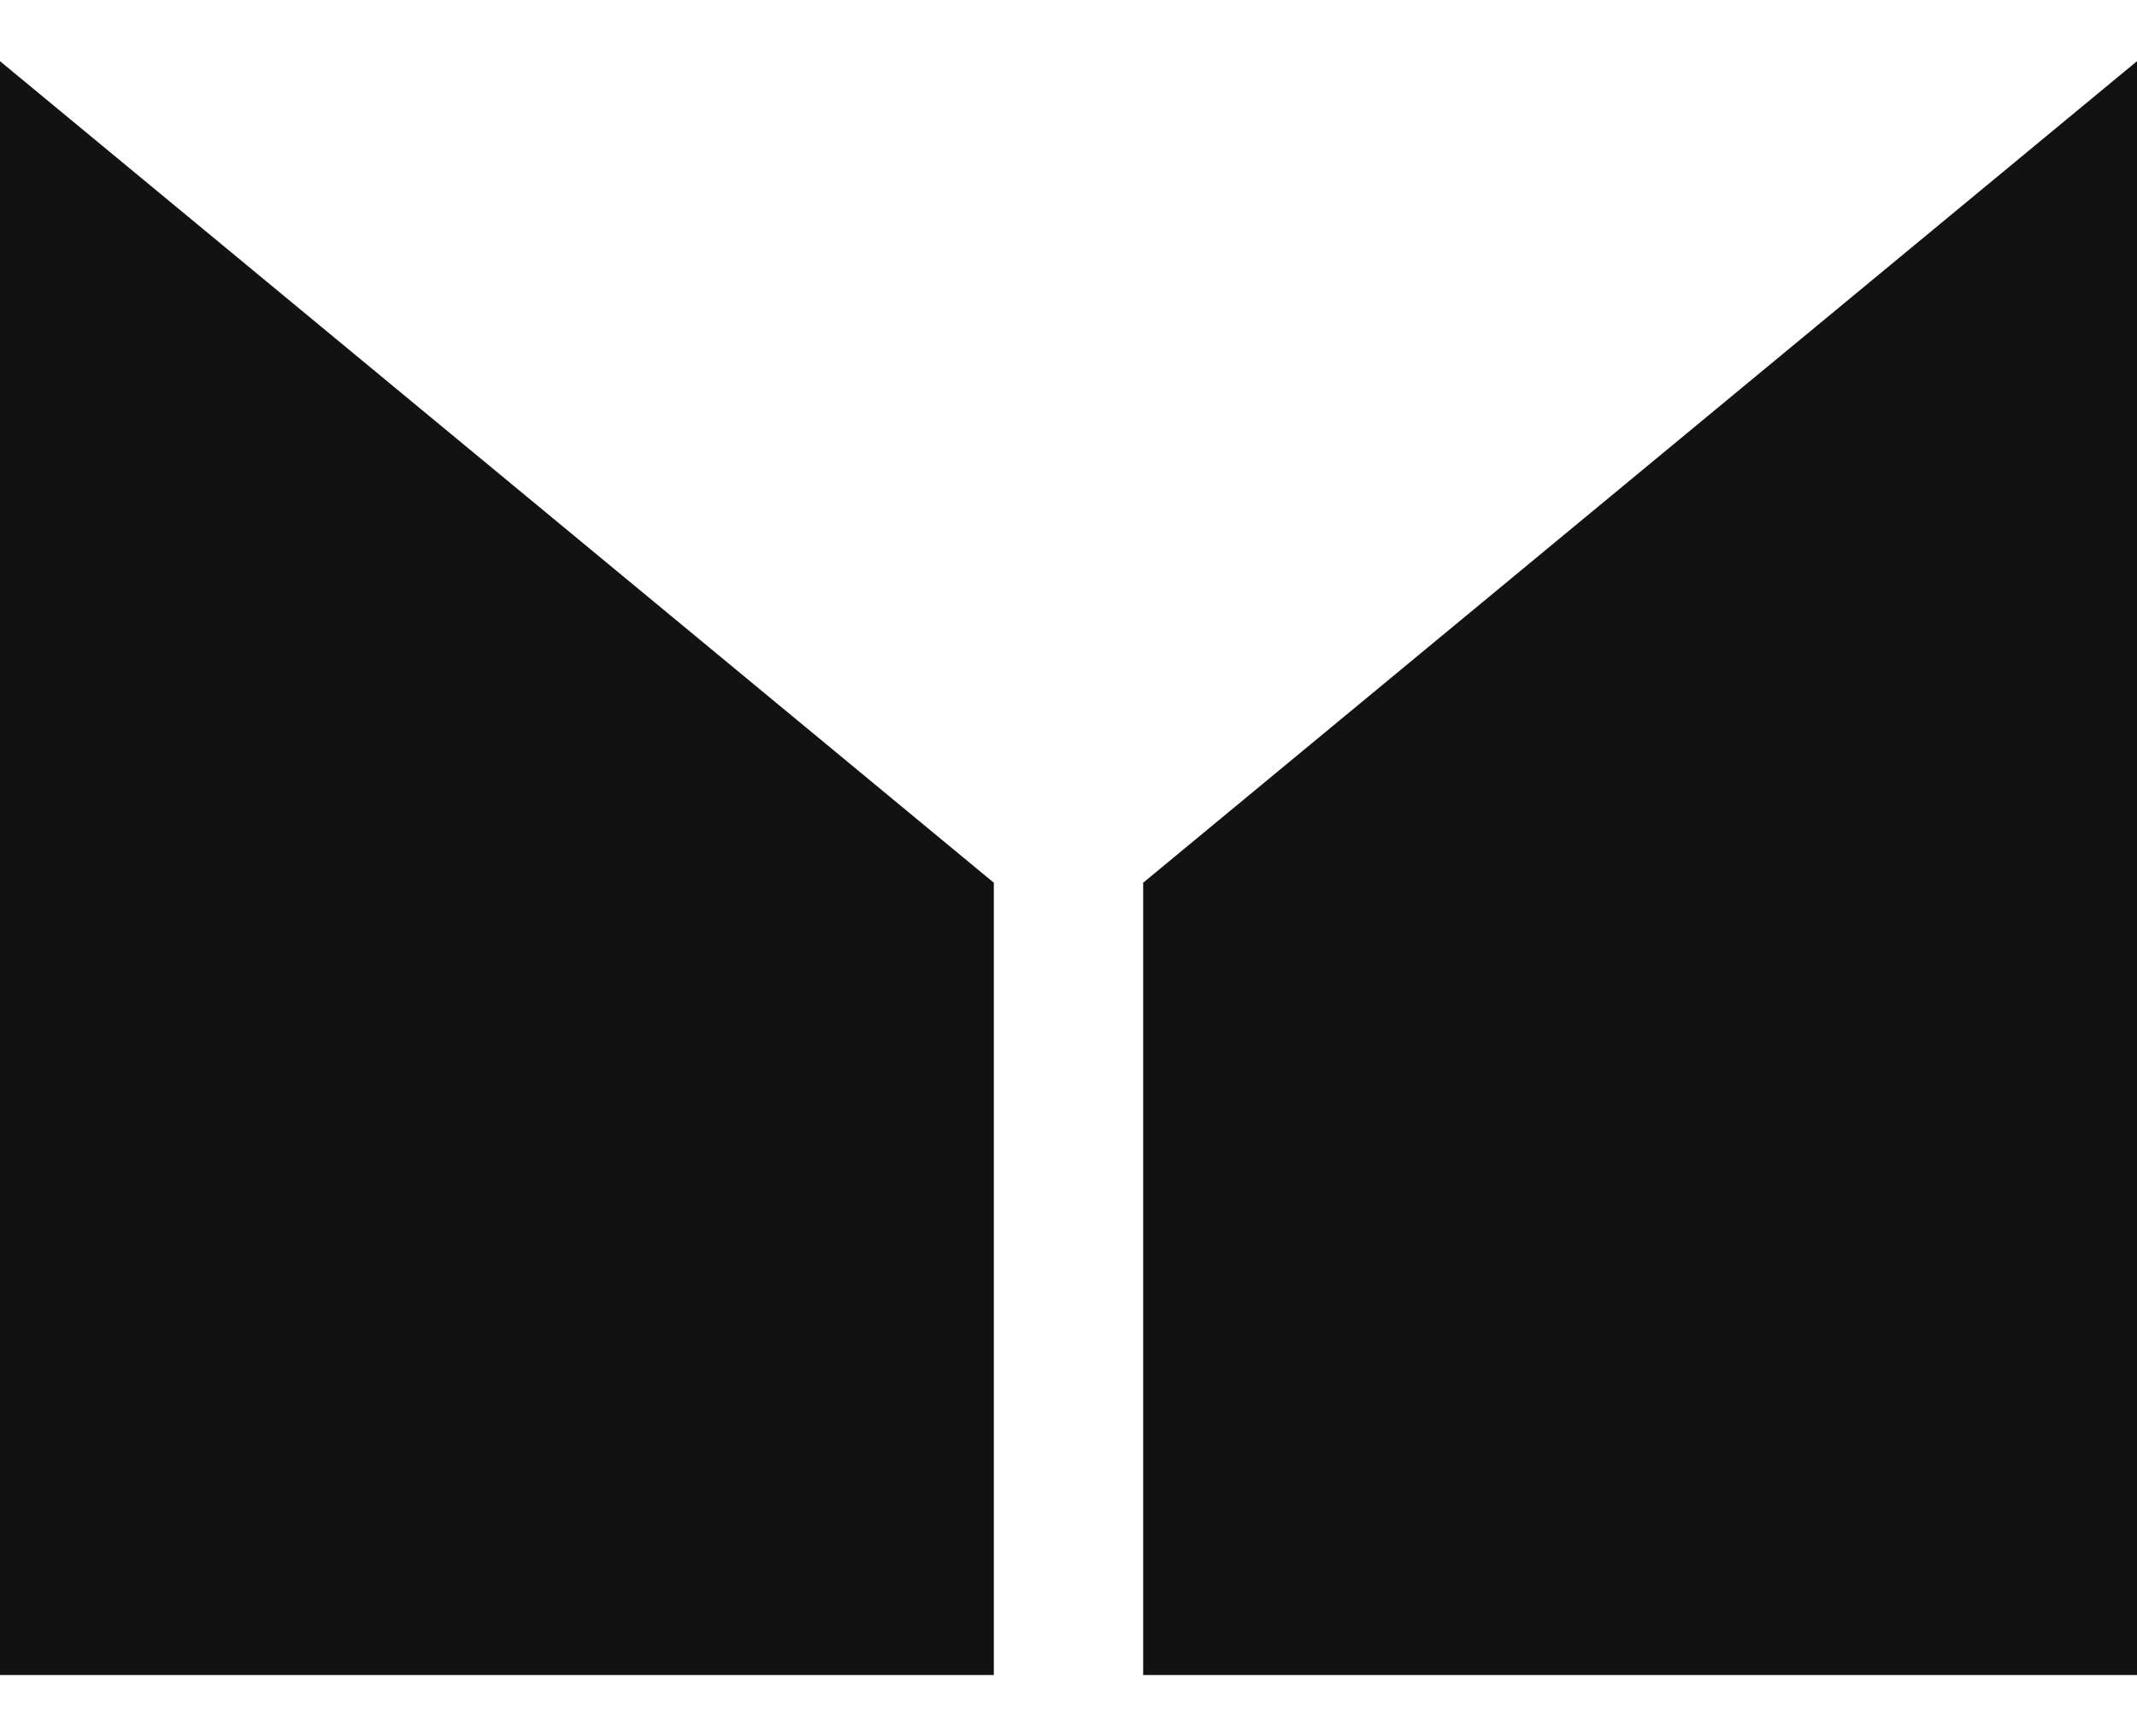 <svg width="32" height="26" viewBox="0 0 32 26" fill="none" xmlns="http://www.w3.org/2000/svg">
<path fill-rule="evenodd" clip-rule="evenodd" d="M17.118 25.084V13.219L32 0.916V25.084H17.118ZM-0 25.084V0.916L14.882 13.219V25.084H-0Z" fill="#121212"/>
</svg>
